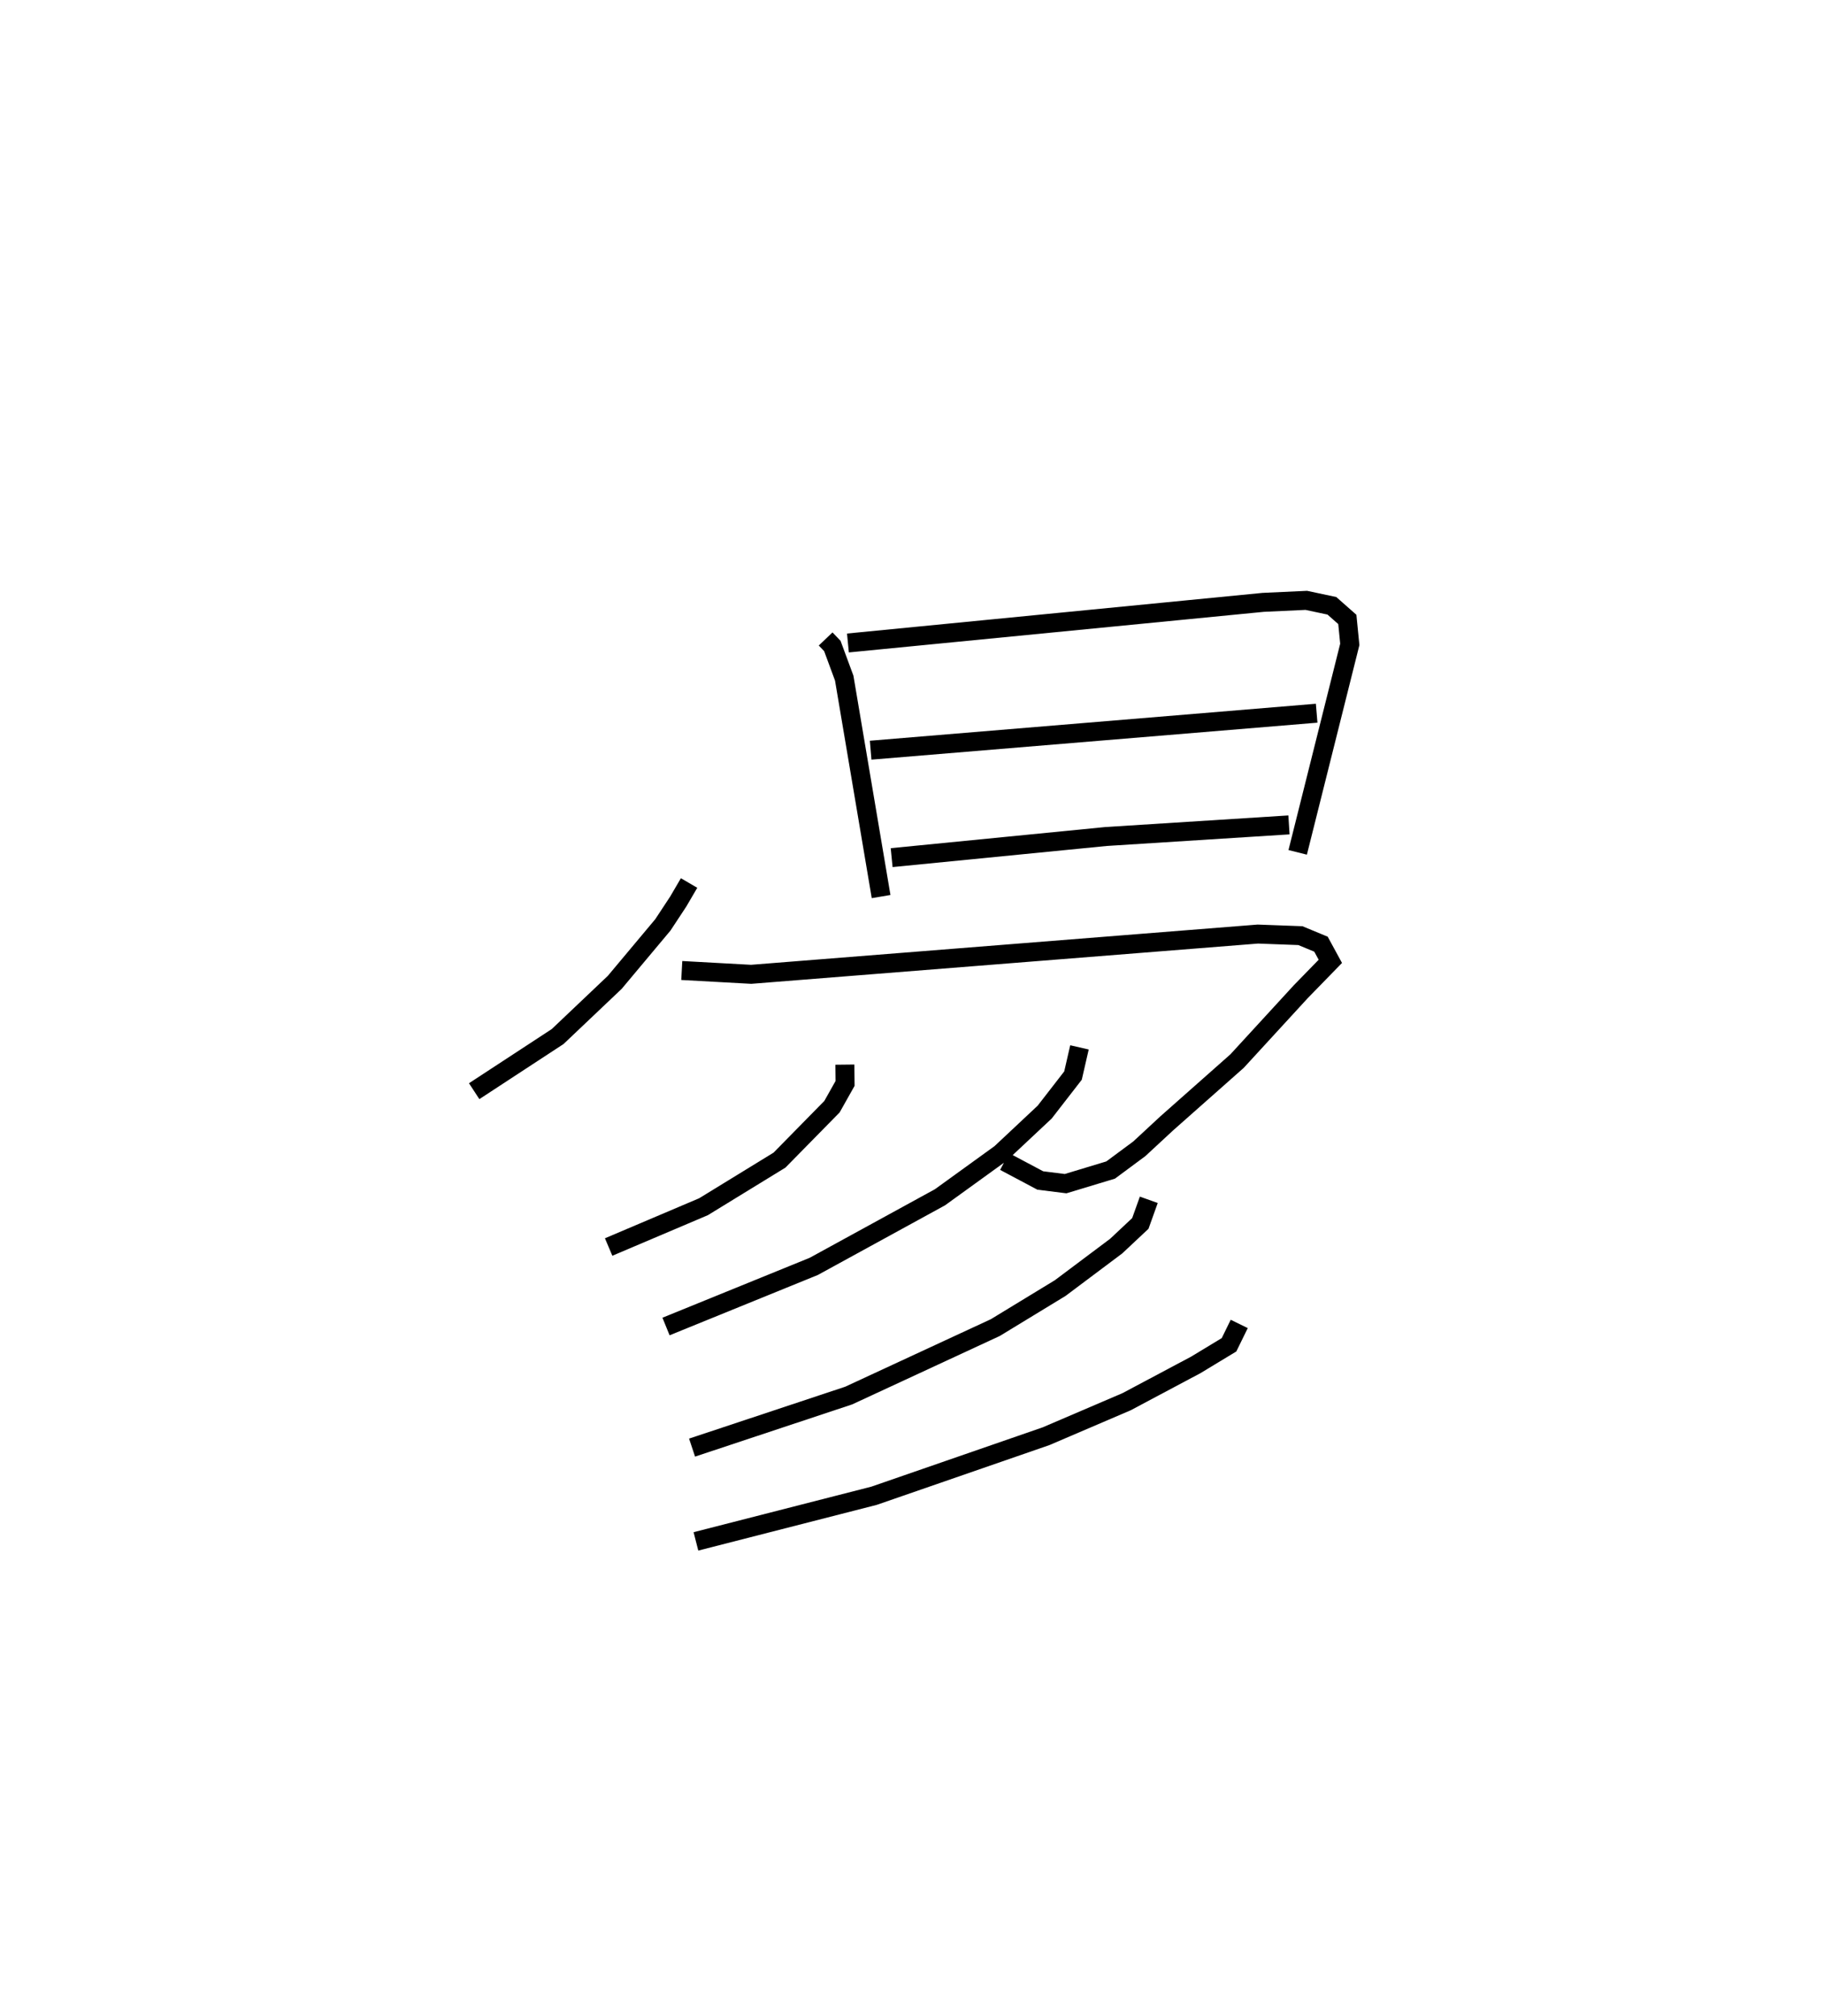 <?xml version="1.0" encoding="utf-8" ?>
<svg baseProfile="full" height="106.233" version="1.1" width="96.164" xmlns="http://www.w3.org/2000/svg" xmlns:ev="http://www.w3.org/2001/xml-events" xmlns:xlink="http://www.w3.org/1999/xlink"><defs /><rect fill="white" height="106.233" width="96.164" x="0" y="0" /><path d="M27.698,25 m0.0,0.0 m15.831,8.673 l0.354,0.371 0.626,1.694 l1.944,11.511 m-1.749,-13.364 l21.895,-2.141 2.272,-0.105 l1.349,0.287 0.813,0.718 l0.13,1.316 -2.747,10.959 m-22.514,-5.384 l23.514,-1.949 m-22.407,7.611 l11.298,-1.113 9.649,-0.612 m-31.627,3.062 l-0.572,0.978 -0.81,1.229 l-2.536,3.028 -3.012,2.857 l-4.4,2.879 m10.945,-6.36 l3.658,0.201 26.713,-2.121 l2.243,0.083 1.086,0.45 l0.493,0.905 -1.558,1.599 l-3.36,3.658 -3.715,3.288 l-1.437,1.332 -1.512,1.12 l-2.375,0.718 -1.335,-0.167 l-1.883,-1 m-8.419,-5.106 l0.011,0.989 -0.691,1.228 l-2.767,2.816 -4.005,2.455 l-5.003,2.124 m24.823,-10.521 l-0.341,1.486 -1.493,1.925 l-2.328,2.182 -3.193,2.307 l-6.652,3.641 -7.791,3.169 m25.453,-6.677 l-0.446,1.245 -1.273,1.194 l-2.953,2.213 -3.422,2.083 l-7.728,3.581 -8.258,2.743 m28.848,-6.518 l-0.538,1.099 -1.754,1.061 l-3.648,1.94 -4.249,1.819 l-9.065,3.137 -9.39,2.404 " fill="none" stroke="black" stroke-width="1" /></svg>